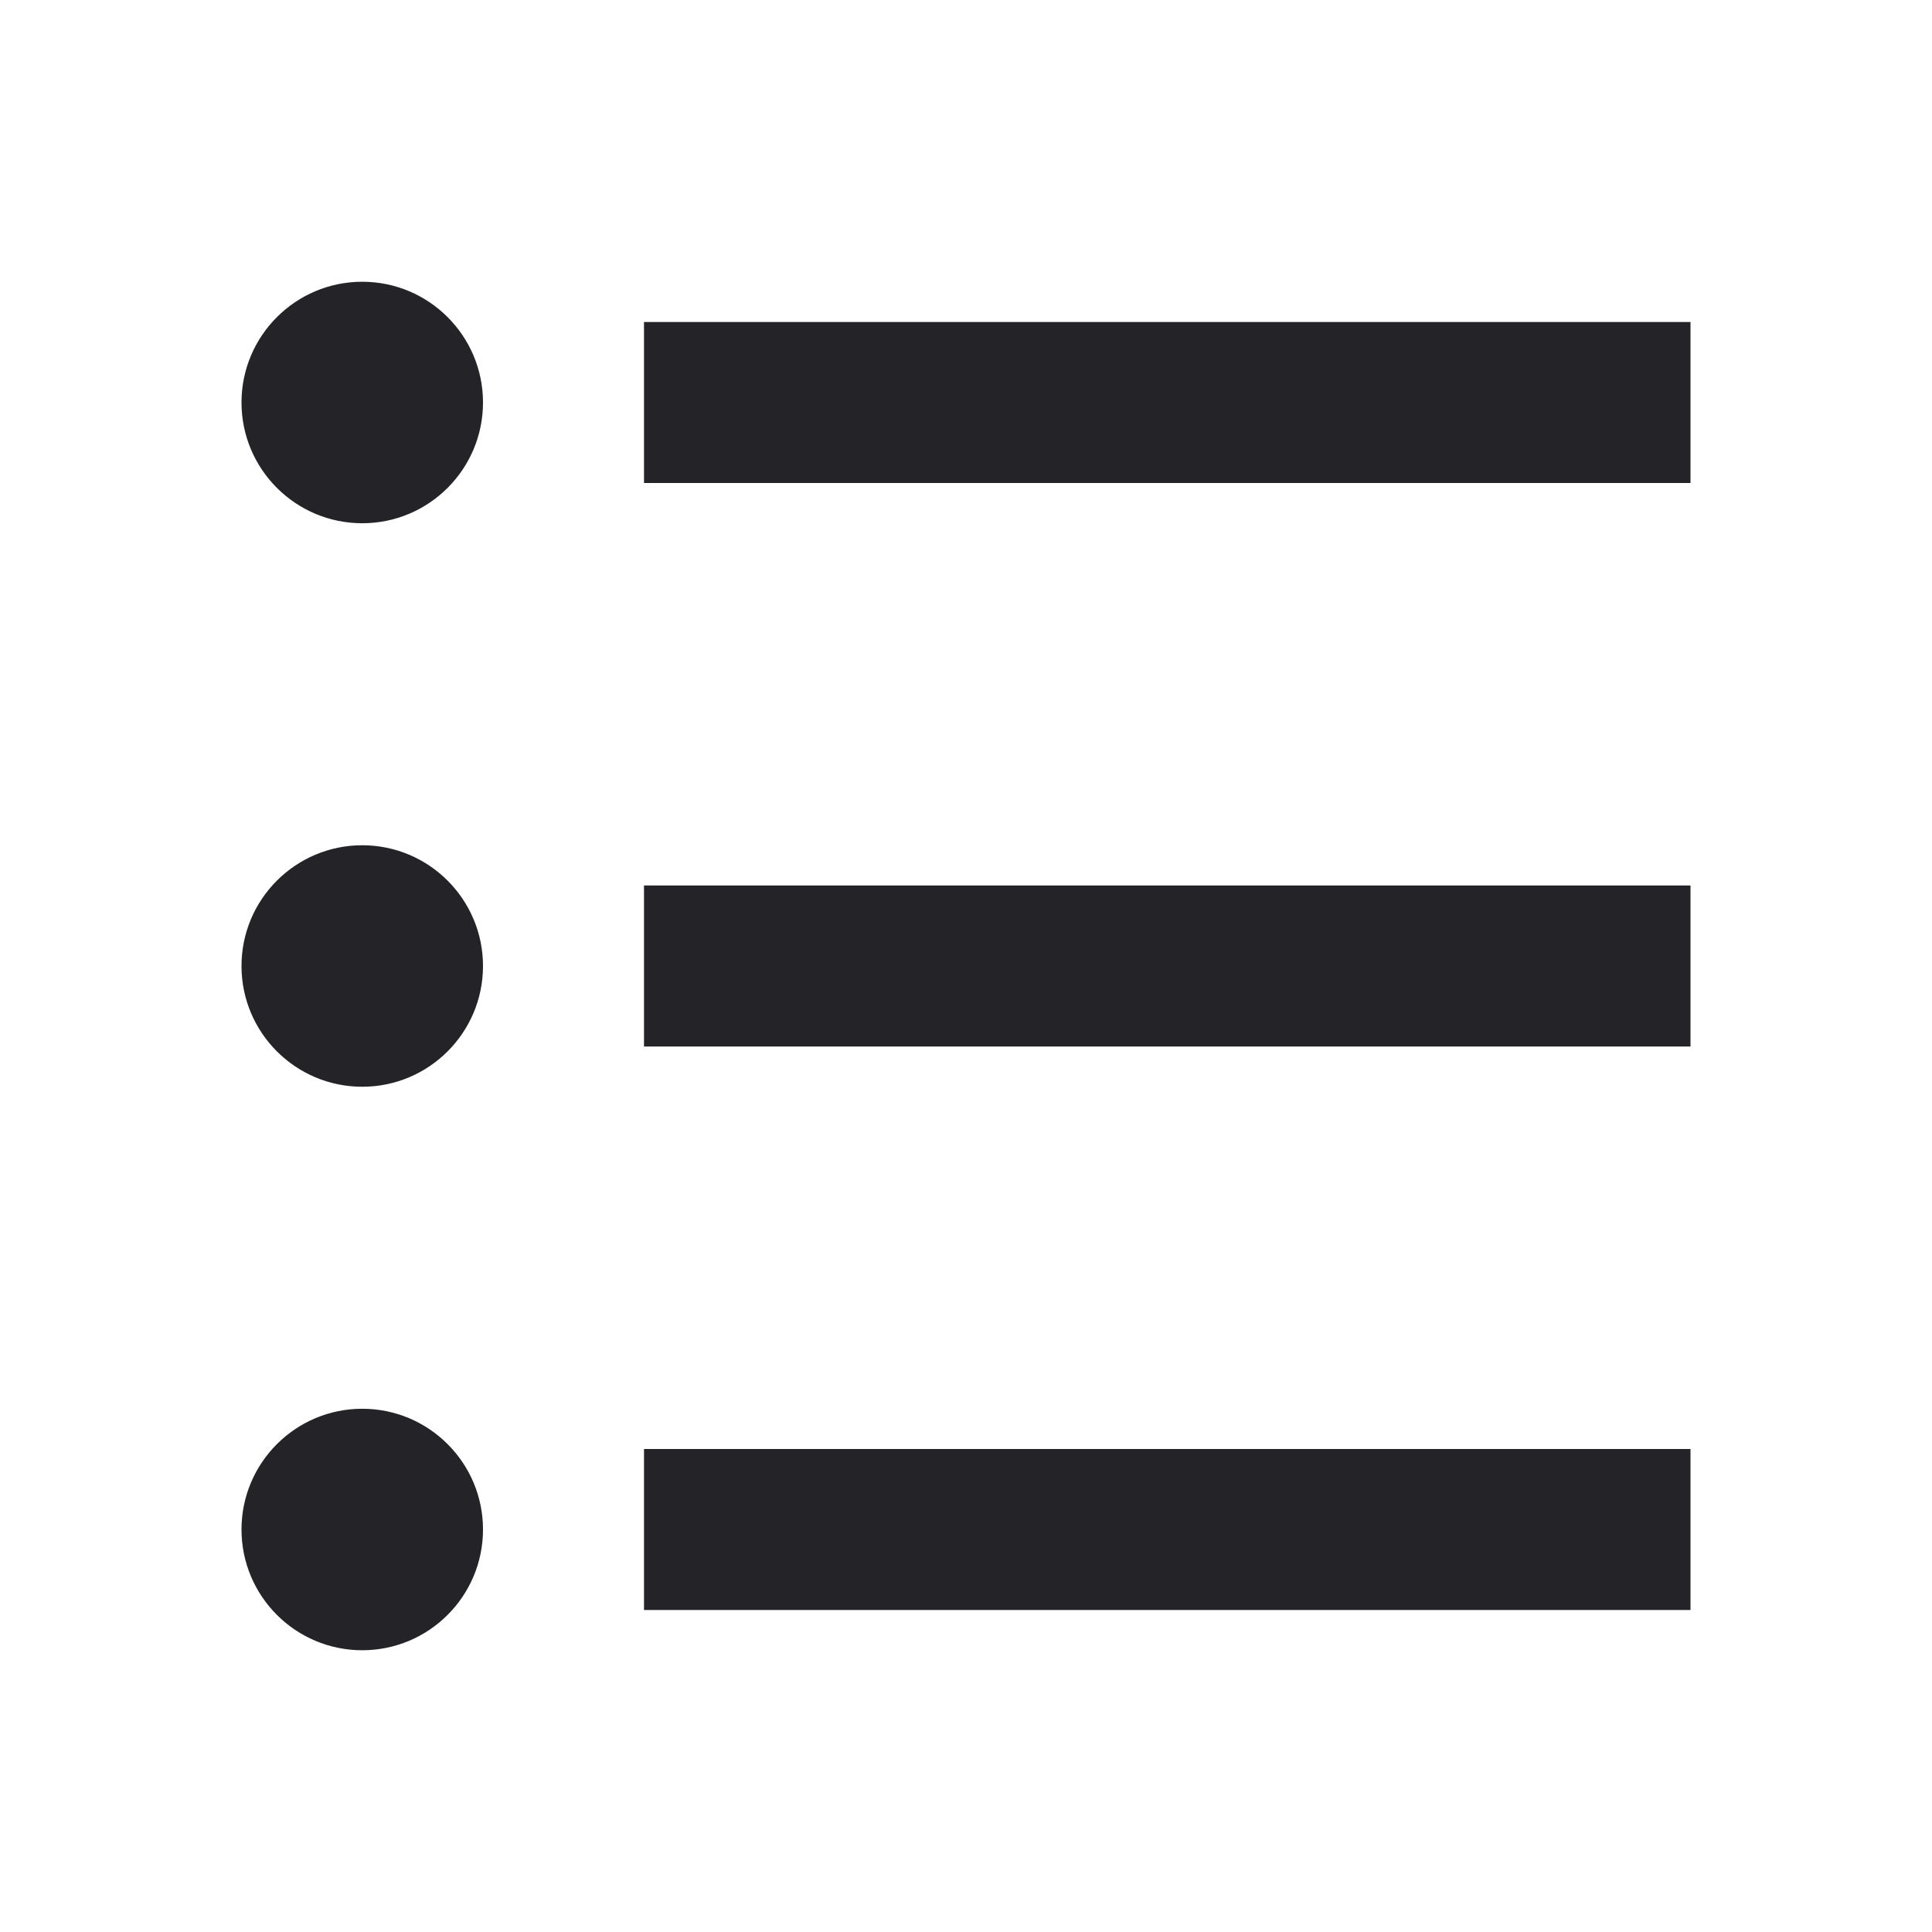 <svg width="24" height="24" viewBox="0 0 24 24" fill="none" xmlns="http://www.w3.org/2000/svg">
<g id="list">
<path id="Combined Shape" fill-rule="evenodd" clip-rule="evenodd" d="M4.5 6.5C5.328 6.5 6 5.828 6 5C6 4.172 5.328 3.5 4.5 3.5C3.672 3.5 3 4.172 3 5C3 5.828 3.672 6.5 4.5 6.5ZM4.5 13.5C5.328 13.5 6 12.828 6 12C6 11.172 5.328 10.5 4.5 10.5C3.672 10.5 3 11.172 3 12C3 12.828 3.672 13.5 4.5 13.5ZM6 19C6 19.828 5.328 20.5 4.5 20.5C3.672 20.5 3 19.828 3 19C3 18.172 3.672 17.5 4.5 17.5C5.328 17.5 6 18.172 6 19ZM21 6H8V4H21V6ZM8 13H21V11H8V13ZM21 20H8V18H21V20Z" fill="#242428"/>
</g>
</svg>
